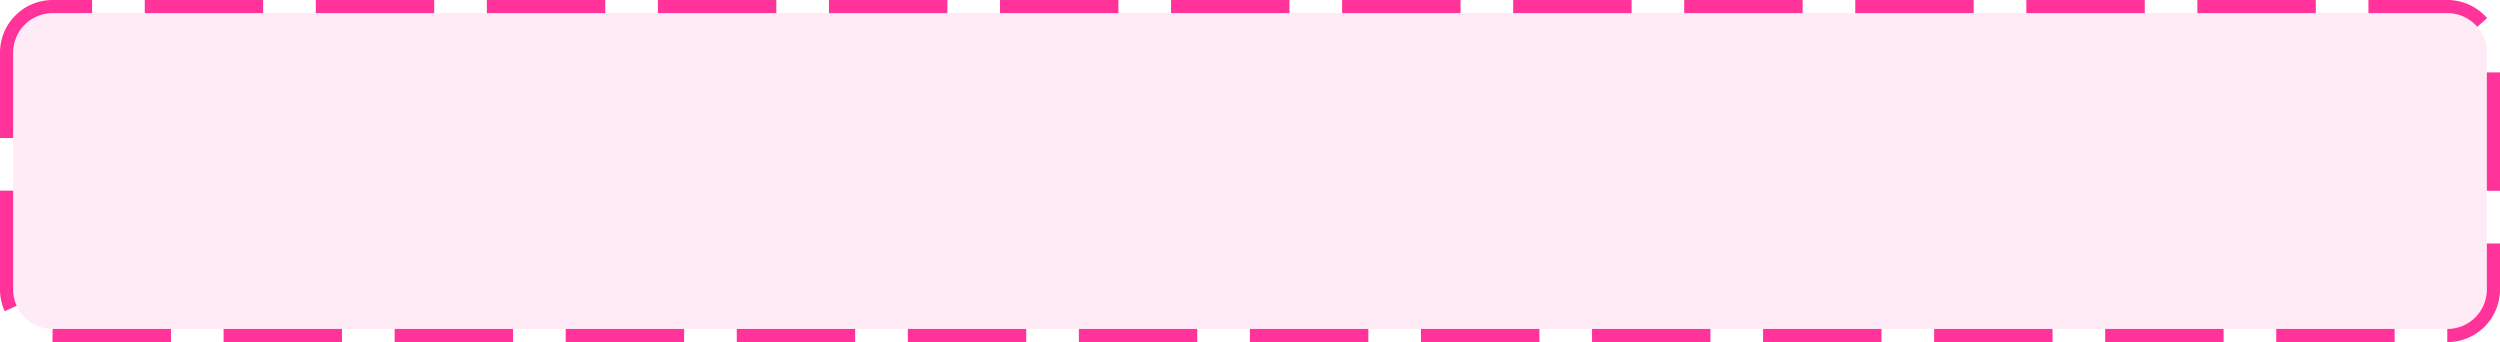 ﻿<?xml version="1.0" encoding="utf-8"?>
<svg version="1.1" xmlns:xlink="http://www.w3.org/1999/xlink" width="190px" height="26px" xmlns="http://www.w3.org/2000/svg">
  <g transform="matrix(1 0 0 1 -57 -103 )">
    <path d="M 58 107  A 3 3 0 0 1 61 104 L 243 104  A 3 3 0 0 1 246 107 L 246 125  A 3 3 0 0 1 243 128 L 61 128  A 3 3 0 0 1 58 125 L 58 107  Z " fill-rule="nonzero" fill="#ff3399" stroke="none" fill-opacity="0.098" />
    <path d="M 57.5 107  A 3.5 3.5 0 0 1 61 103.5 L 243 103.5  A 3.5 3.5 0 0 1 246.5 107 L 246.5 125  A 3.5 3.5 0 0 1 243 128.5 L 61 128.5  A 3.5 3.5 0 0 1 57.5 125 L 57.5 107  Z " stroke-width="1" stroke-dasharray="9,4" stroke="#ff3399" fill="none" stroke-dashoffset="0.5" />
  </g>
</svg>